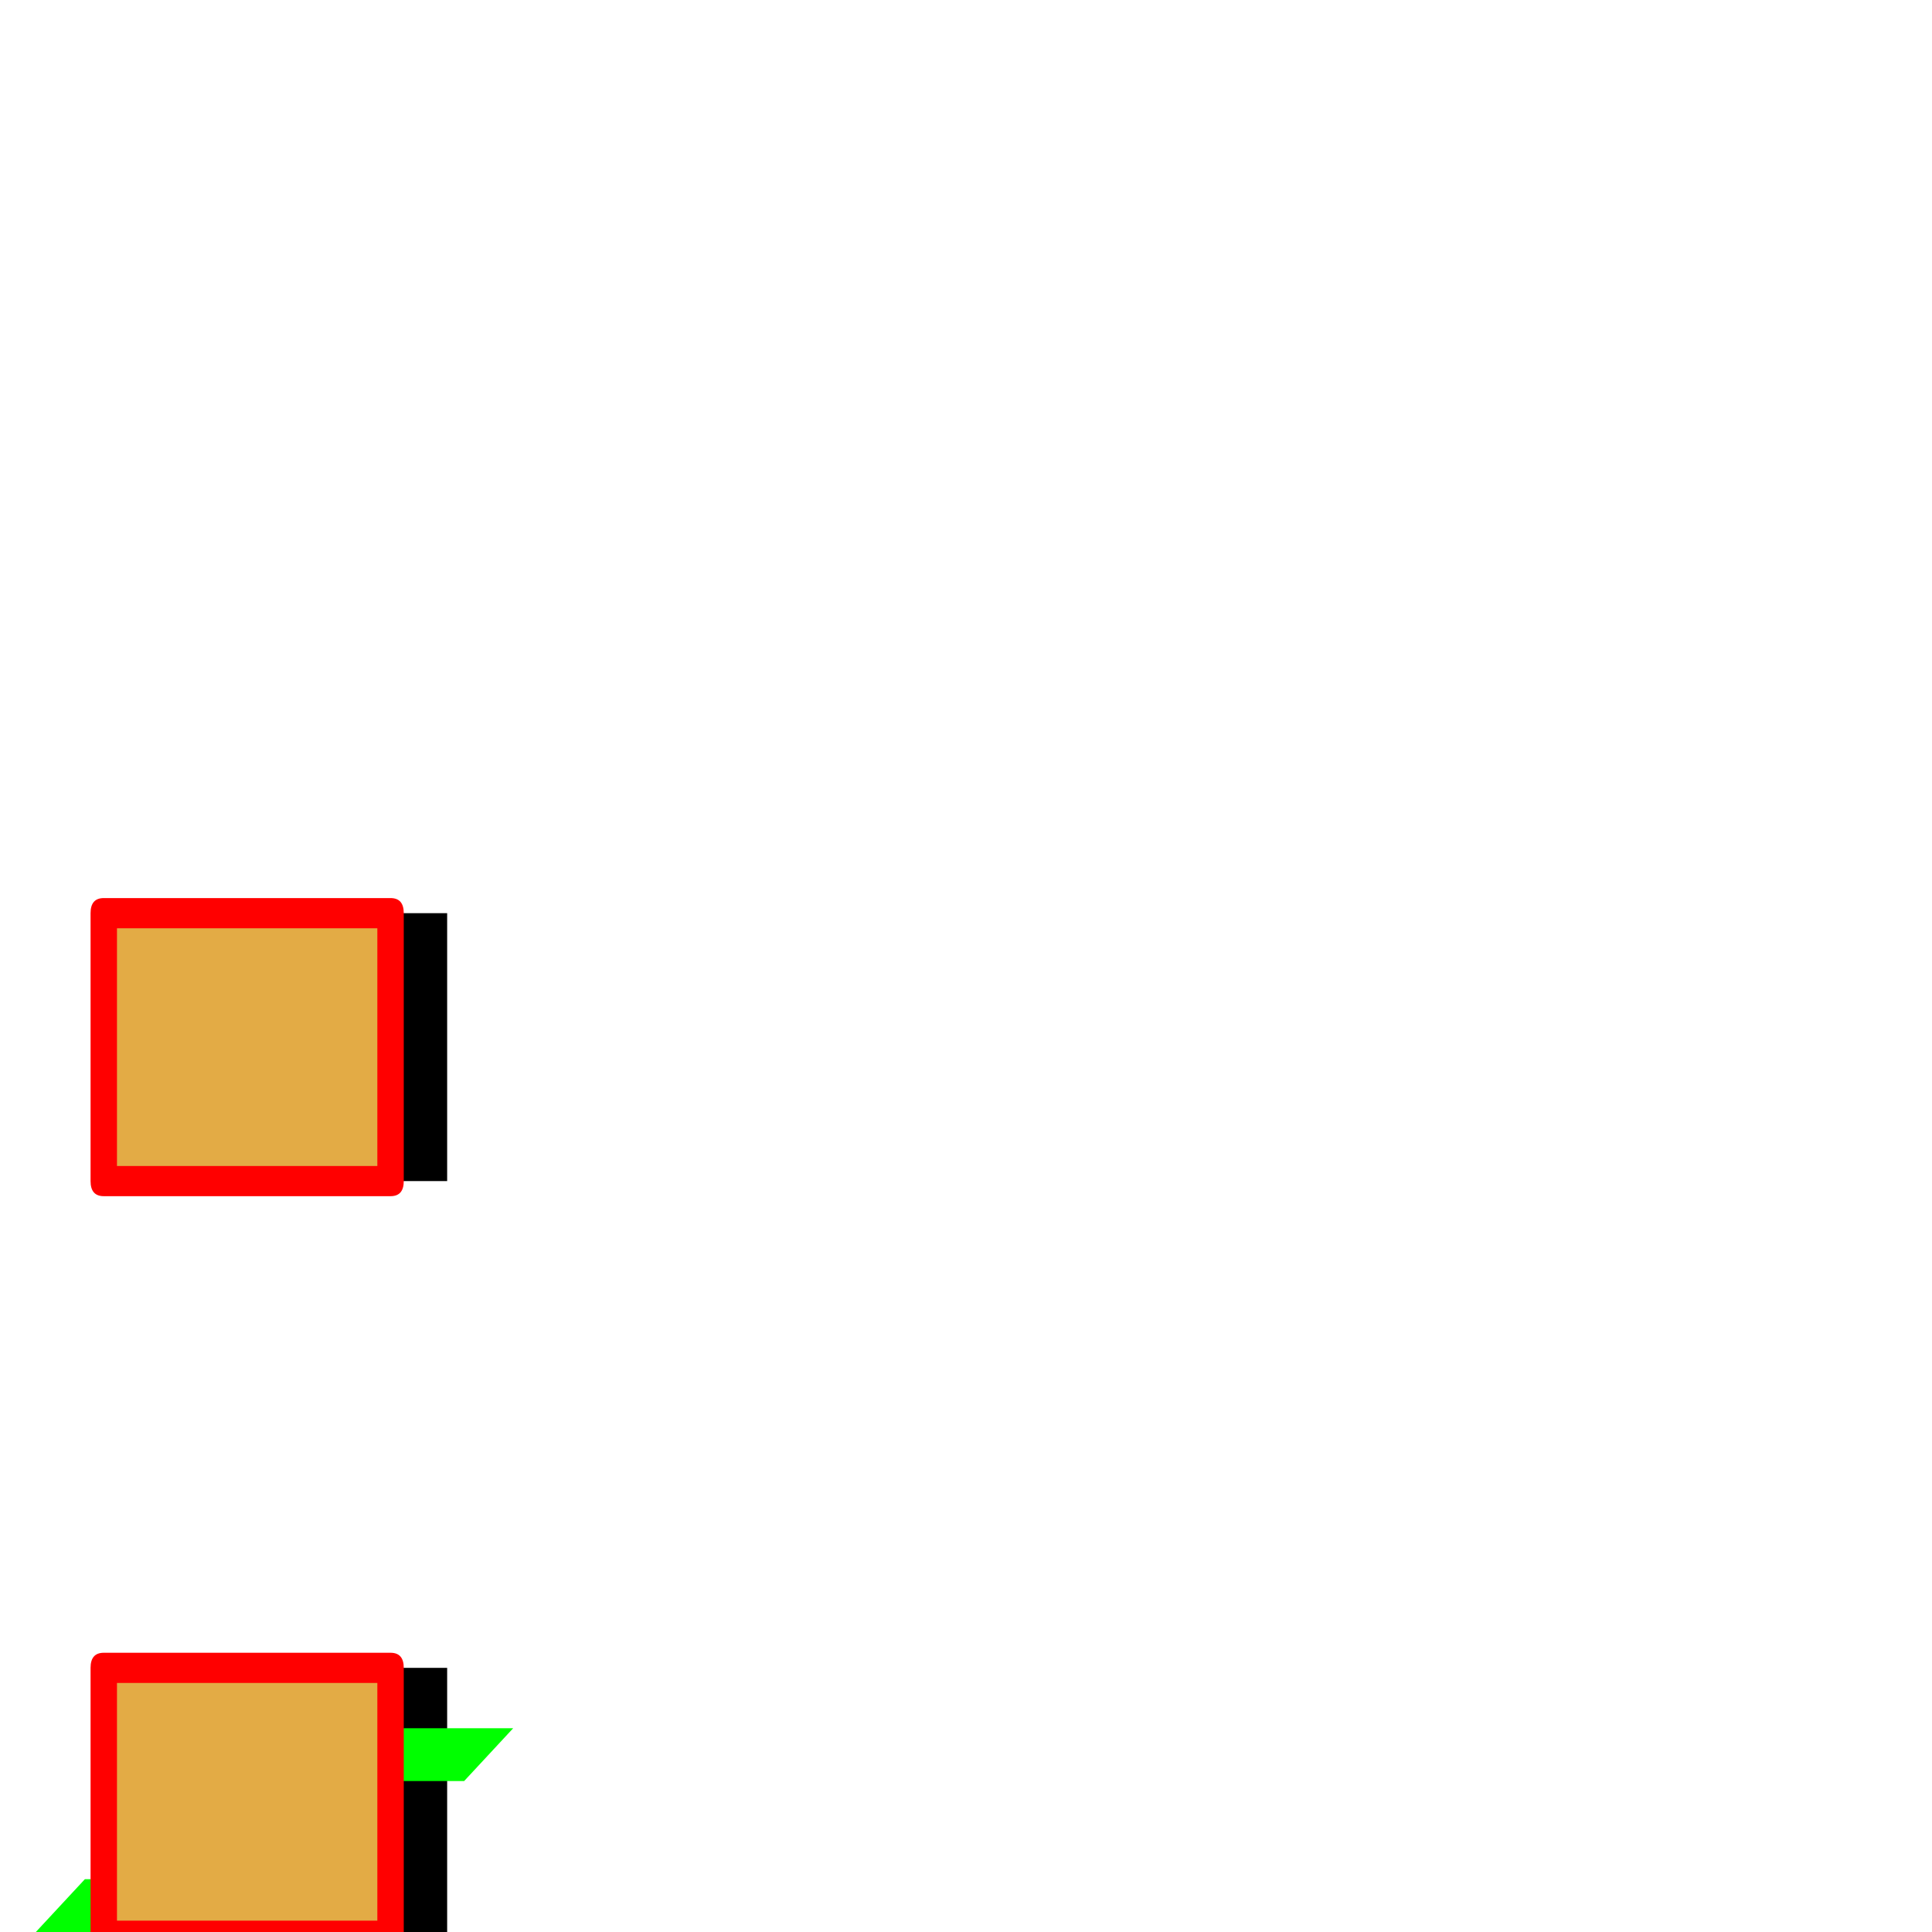 <svg xmlns="http://www.w3.org/2000/svg" viewBox="0 -1024 1024 1024">
	<path fill="#000000" d="M85 -398V-540H237V-398ZM85 2V-140H237V2Z"/>
	<path fill="#00ff00" d="M94 -80L120 -108H272L246 -80ZM19 0L45 -28H197L171 0Z"/>
	<path fill="#e3ab45" d="M50 -398V-540H202V-398ZM50 2V-140H202V2Z"/>
	<path fill="#ff0000" d="M48 -398V-540Q48 -548 55 -548H207Q214 -548 214 -540V-398Q214 -390 207 -390H55Q48 -390 48 -398ZM62 -532V-406H200V-532ZM48 2V-140Q48 -148 55 -148H207Q214 -148 214 -140V2Q214 10 207 10H55Q48 10 48 2ZM62 -132V-6H200V-132Z"/>
</svg>